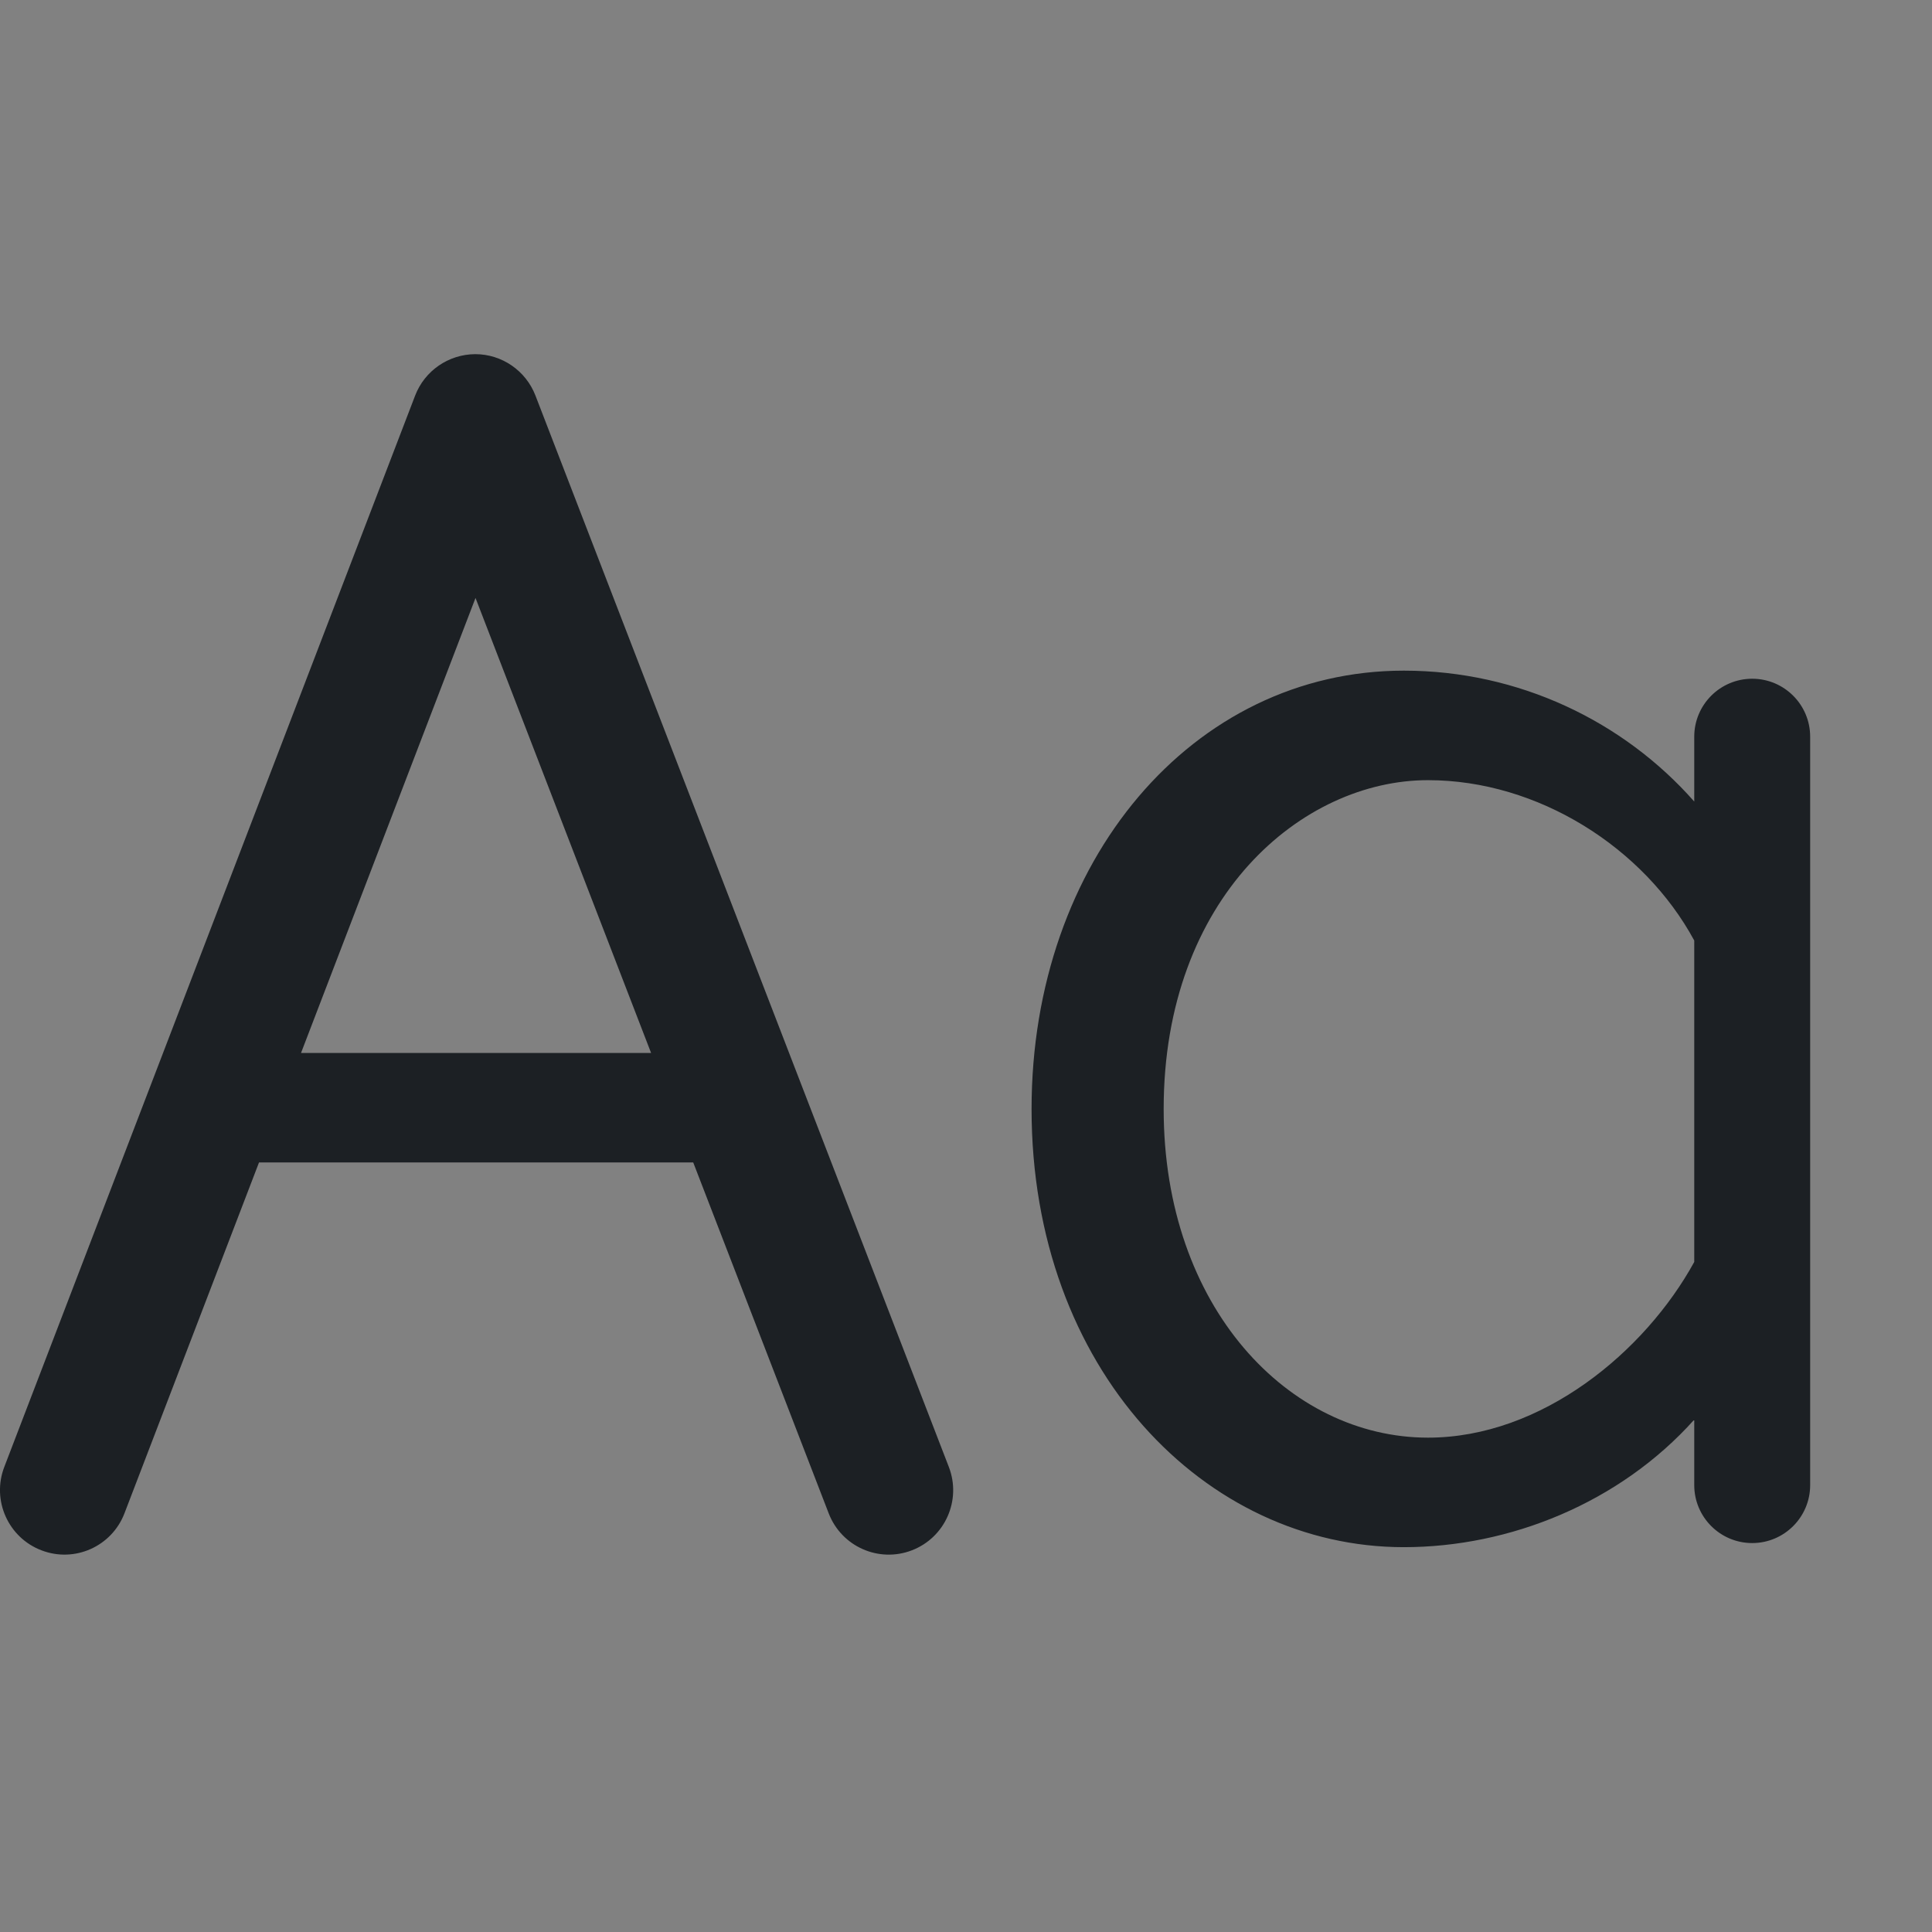 <svg width="16" height="16" viewBox="0 0 16 16" fill="none" xmlns="http://www.w3.org/2000/svg">
<rect x="0" y="0" width="16" height="16" fill="#808080" stroke="none"/>
<rect width="16" height="16" fill="white" fill-opacity="0.01"/>
<path fill-rule="evenodd" clip-rule="evenodd" d="M3.936 2.933C4.156 2.933 4.354 3.069 4.434 3.275L7.858 12.149C7.964 12.424 7.827 12.733 7.552 12.839C7.277 12.945 6.969 12.808 6.863 12.533L5.741 9.627H2.145L1.031 12.532C0.926 12.807 0.618 12.945 0.343 12.839C0.068 12.734 -0.07 12.425 0.035 12.15L3.438 3.276C3.517 3.07 3.715 2.934 3.936 2.933ZM3.938 4.952L5.392 8.72H2.493L3.938 4.952ZM11.626 5.554C9.875 5.554 8.543 7.131 8.543 9.184C8.543 11.343 9.982 12.813 11.626 12.813C12.503 12.813 13.413 12.447 14.031 11.757V12.299C14.031 12.564 14.246 12.779 14.511 12.779C14.776 12.779 14.991 12.564 14.991 12.299V6.101C14.991 5.836 14.776 5.621 14.511 5.621C14.246 5.621 14.031 5.836 14.031 6.101V6.638C13.446 5.974 12.579 5.554 11.626 5.554ZM14.031 10.451V7.789C13.615 7.02 12.738 6.461 11.826 6.461C10.783 6.461 9.637 7.43 9.637 9.184C9.637 10.83 10.676 11.906 11.826 11.906C12.768 11.906 13.623 11.195 14.031 10.451Z" fill="#1C2024"/>
</svg>
